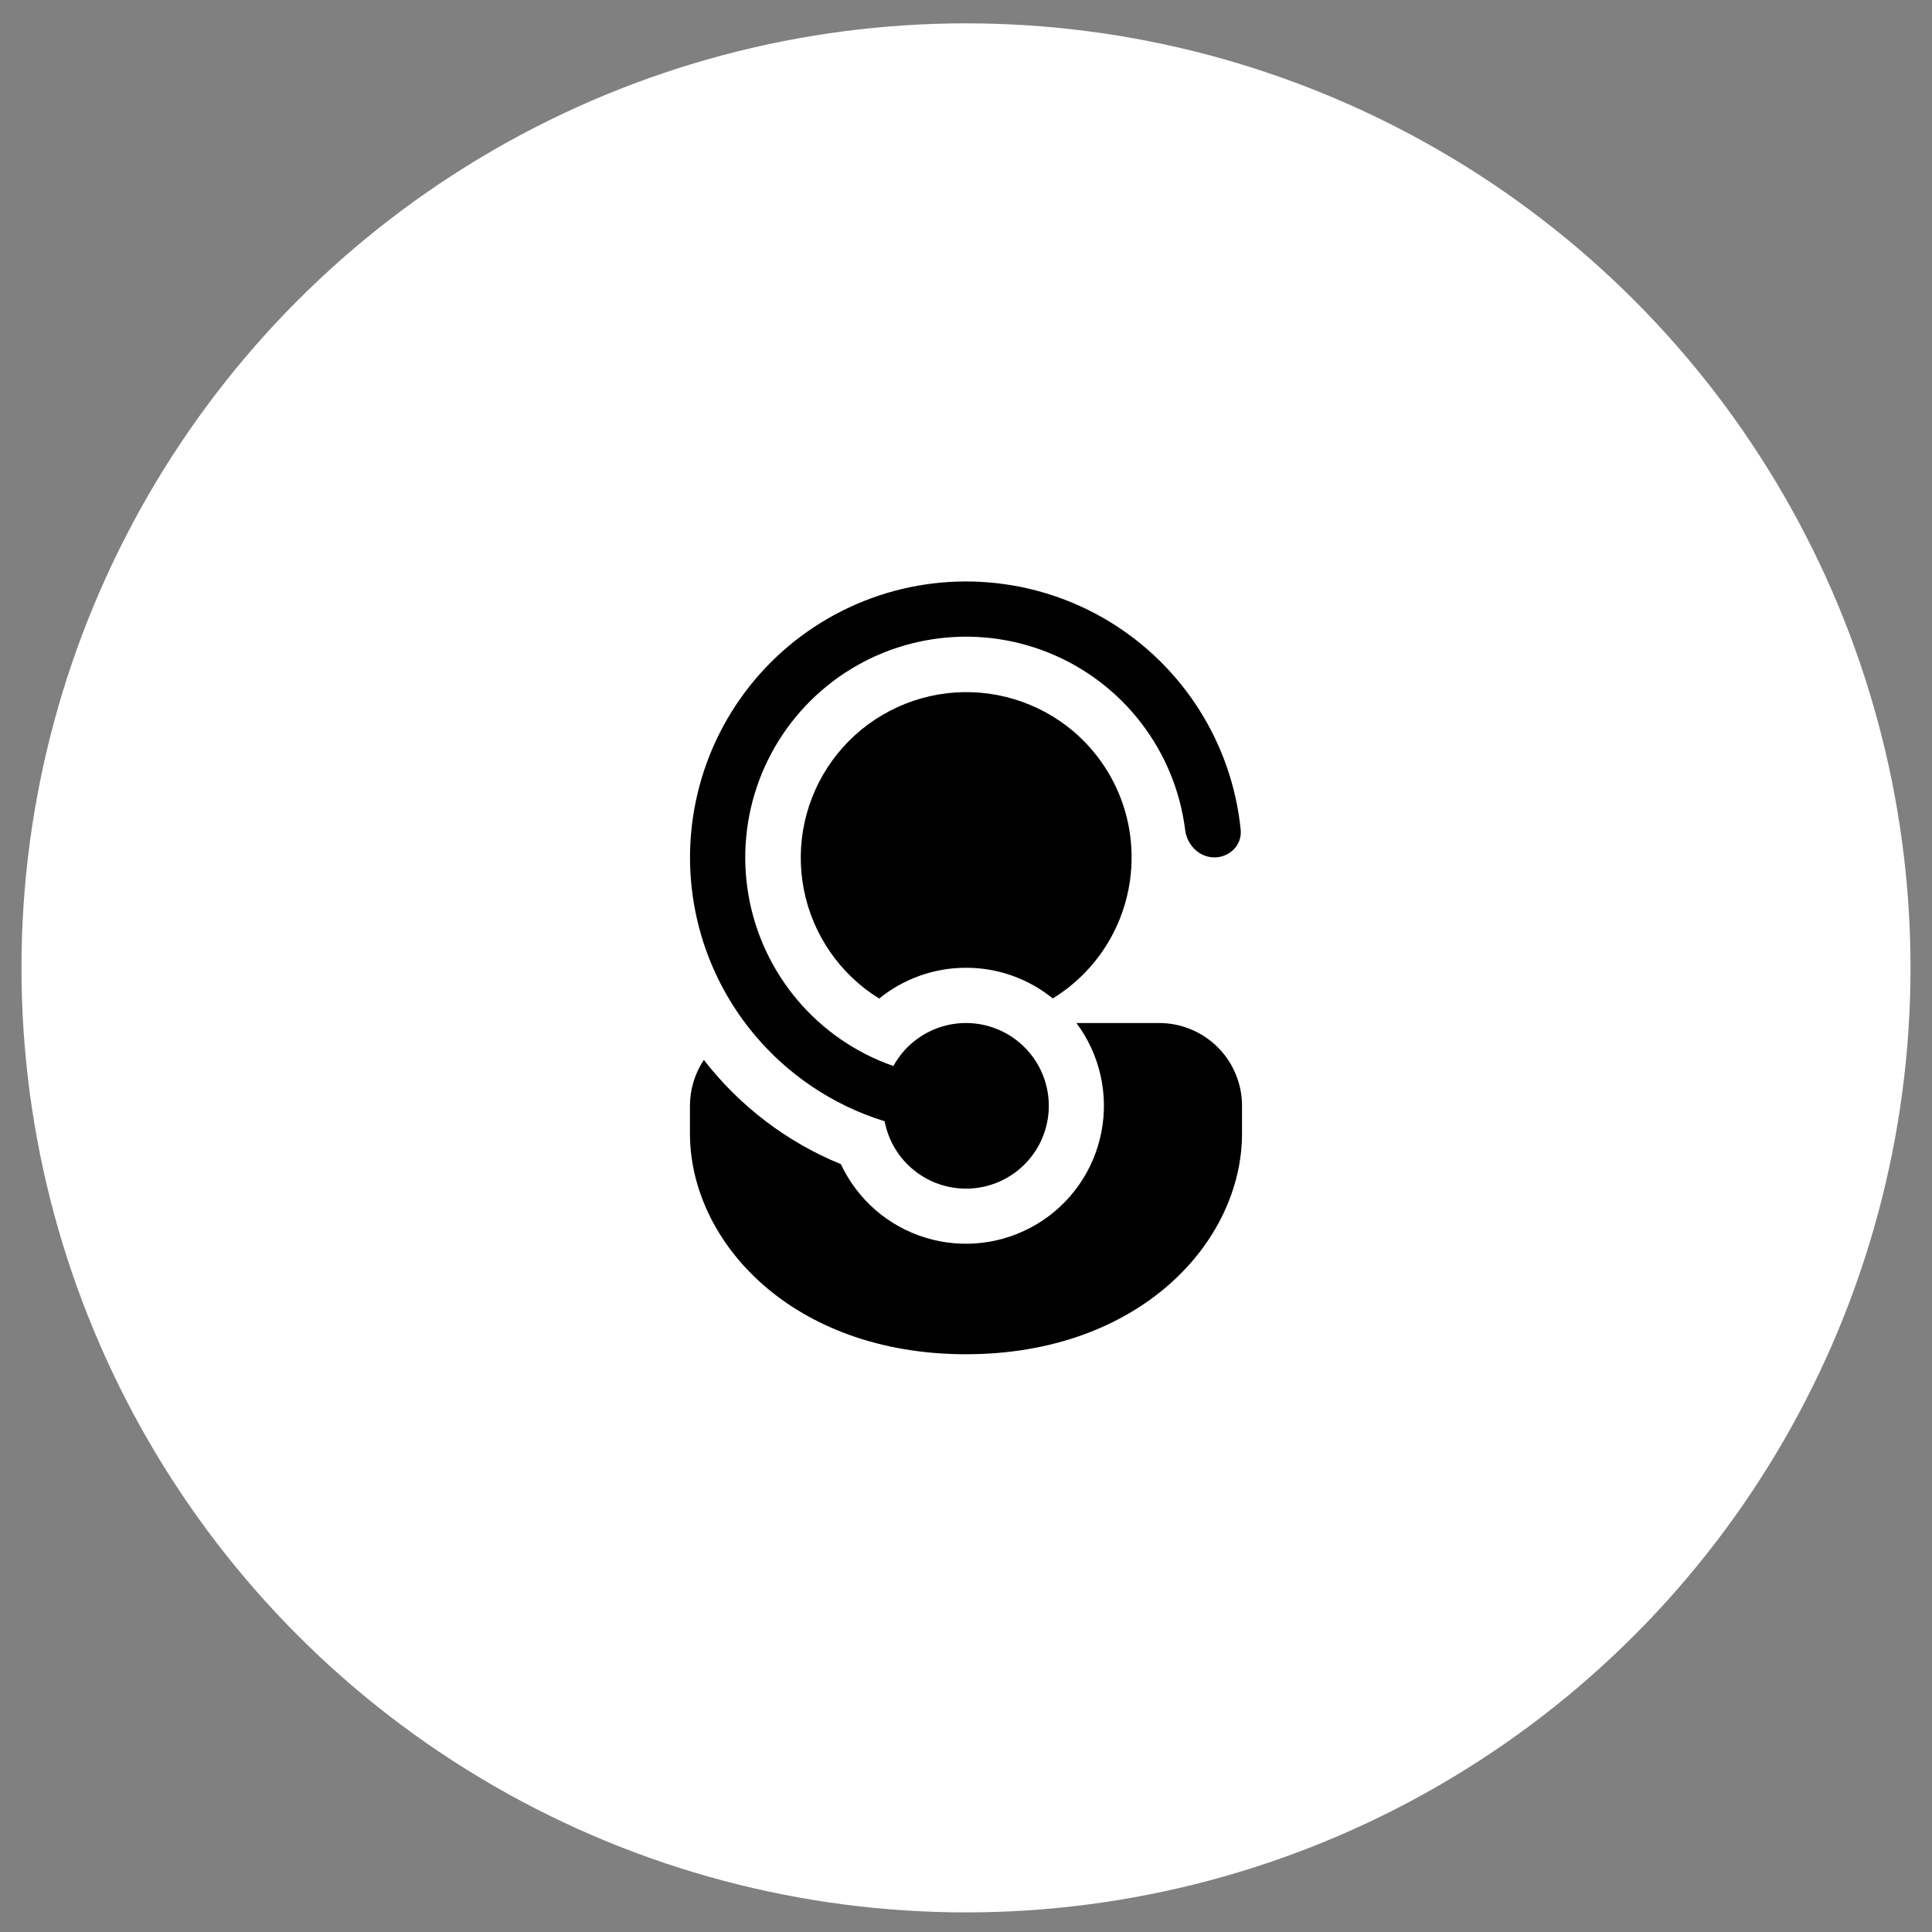 <svg width="60" height="60" viewBox="0 0 60 60" fill="none" xmlns="http://www.w3.org/2000/svg">
<rect x="0" y="0" width="60" height="60" fill="#808080" stroke="none"/>
<circle cx="30" cy="30.058" r="29.333" fill="white"/>
<path d="M27.474 34.826L27.472 34.821C27.363 34.787 27.255 34.752 27.147 34.714C25.598 34.166 24.239 33.185 23.231 31.887C22.416 30.838 21.857 29.614 21.596 28.312C21.335 27.01 21.381 25.665 21.729 24.383C22.077 23.102 22.718 21.918 23.601 20.927C24.485 19.935 25.587 19.163 26.82 18.67C28.053 18.177 29.384 17.977 30.707 18.087C32.031 18.196 33.311 18.611 34.447 19.3C35.582 19.989 36.542 20.932 37.251 22.055C37.96 23.178 38.398 24.451 38.531 25.772C38.577 26.243 38.188 26.627 37.715 26.627C37.241 26.627 36.862 26.242 36.806 25.772C36.653 24.559 36.179 23.41 35.432 22.442C34.686 21.475 33.695 20.724 32.561 20.268C31.427 19.812 30.192 19.667 28.984 19.849C27.775 20.03 26.637 20.531 25.687 21.3C24.738 22.069 24.01 23.078 23.581 24.222C23.152 25.366 23.036 26.604 23.246 27.808C23.456 29.012 23.984 30.138 24.775 31.069C25.566 32.001 26.591 32.704 27.745 33.106C28.036 32.575 28.505 32.164 29.07 31.945C29.634 31.726 30.258 31.713 30.831 31.909C31.404 32.104 31.889 32.496 32.202 33.014C32.515 33.533 32.635 34.145 32.54 34.743C32.446 35.341 32.144 35.886 31.687 36.284C31.23 36.681 30.648 36.904 30.042 36.914C29.437 36.924 28.847 36.72 28.378 36.338C27.908 35.956 27.588 35.42 27.474 34.826ZM26.114 36.154C24.436 35.468 22.969 34.351 21.859 32.916C21.577 33.338 21.427 33.835 21.427 34.342V35.2C21.427 38.579 24.616 42.057 30 42.057C35.383 42.057 38.572 38.579 38.572 35.2V34.342C38.572 33.66 38.301 33.006 37.819 32.524C37.336 32.042 36.682 31.771 36 31.771H33.428C33.788 32.251 34.043 32.801 34.176 33.386C34.31 33.971 34.319 34.578 34.203 35.166C34.087 35.755 33.849 36.313 33.505 36.804C33.16 37.294 32.716 37.708 32.201 38.016C31.686 38.324 31.113 38.521 30.517 38.594C29.922 38.667 29.318 38.614 28.744 38.438C28.17 38.263 27.64 37.969 27.187 37.576C26.734 37.182 26.369 36.698 26.114 36.154ZM35.143 26.627C35.143 25.06 34.442 23.656 33.336 22.713C32.796 22.256 32.167 21.915 31.49 21.712C30.812 21.508 30.099 21.447 29.397 21.531C28.695 21.616 28.017 21.845 27.407 22.203C26.797 22.561 26.267 23.041 25.851 23.614C25.435 24.186 25.142 24.838 24.989 25.529C24.837 26.22 24.828 26.935 24.965 27.63C25.101 28.324 25.379 28.983 25.782 29.564C26.184 30.146 26.703 30.639 27.304 31.011C28.066 30.392 29.018 30.054 30 30.055C30.981 30.053 31.933 30.39 32.695 31.008C33.443 30.548 34.061 29.904 34.49 29.137C34.918 28.37 35.143 27.506 35.143 26.627Z" fill="black"/>
</svg>
